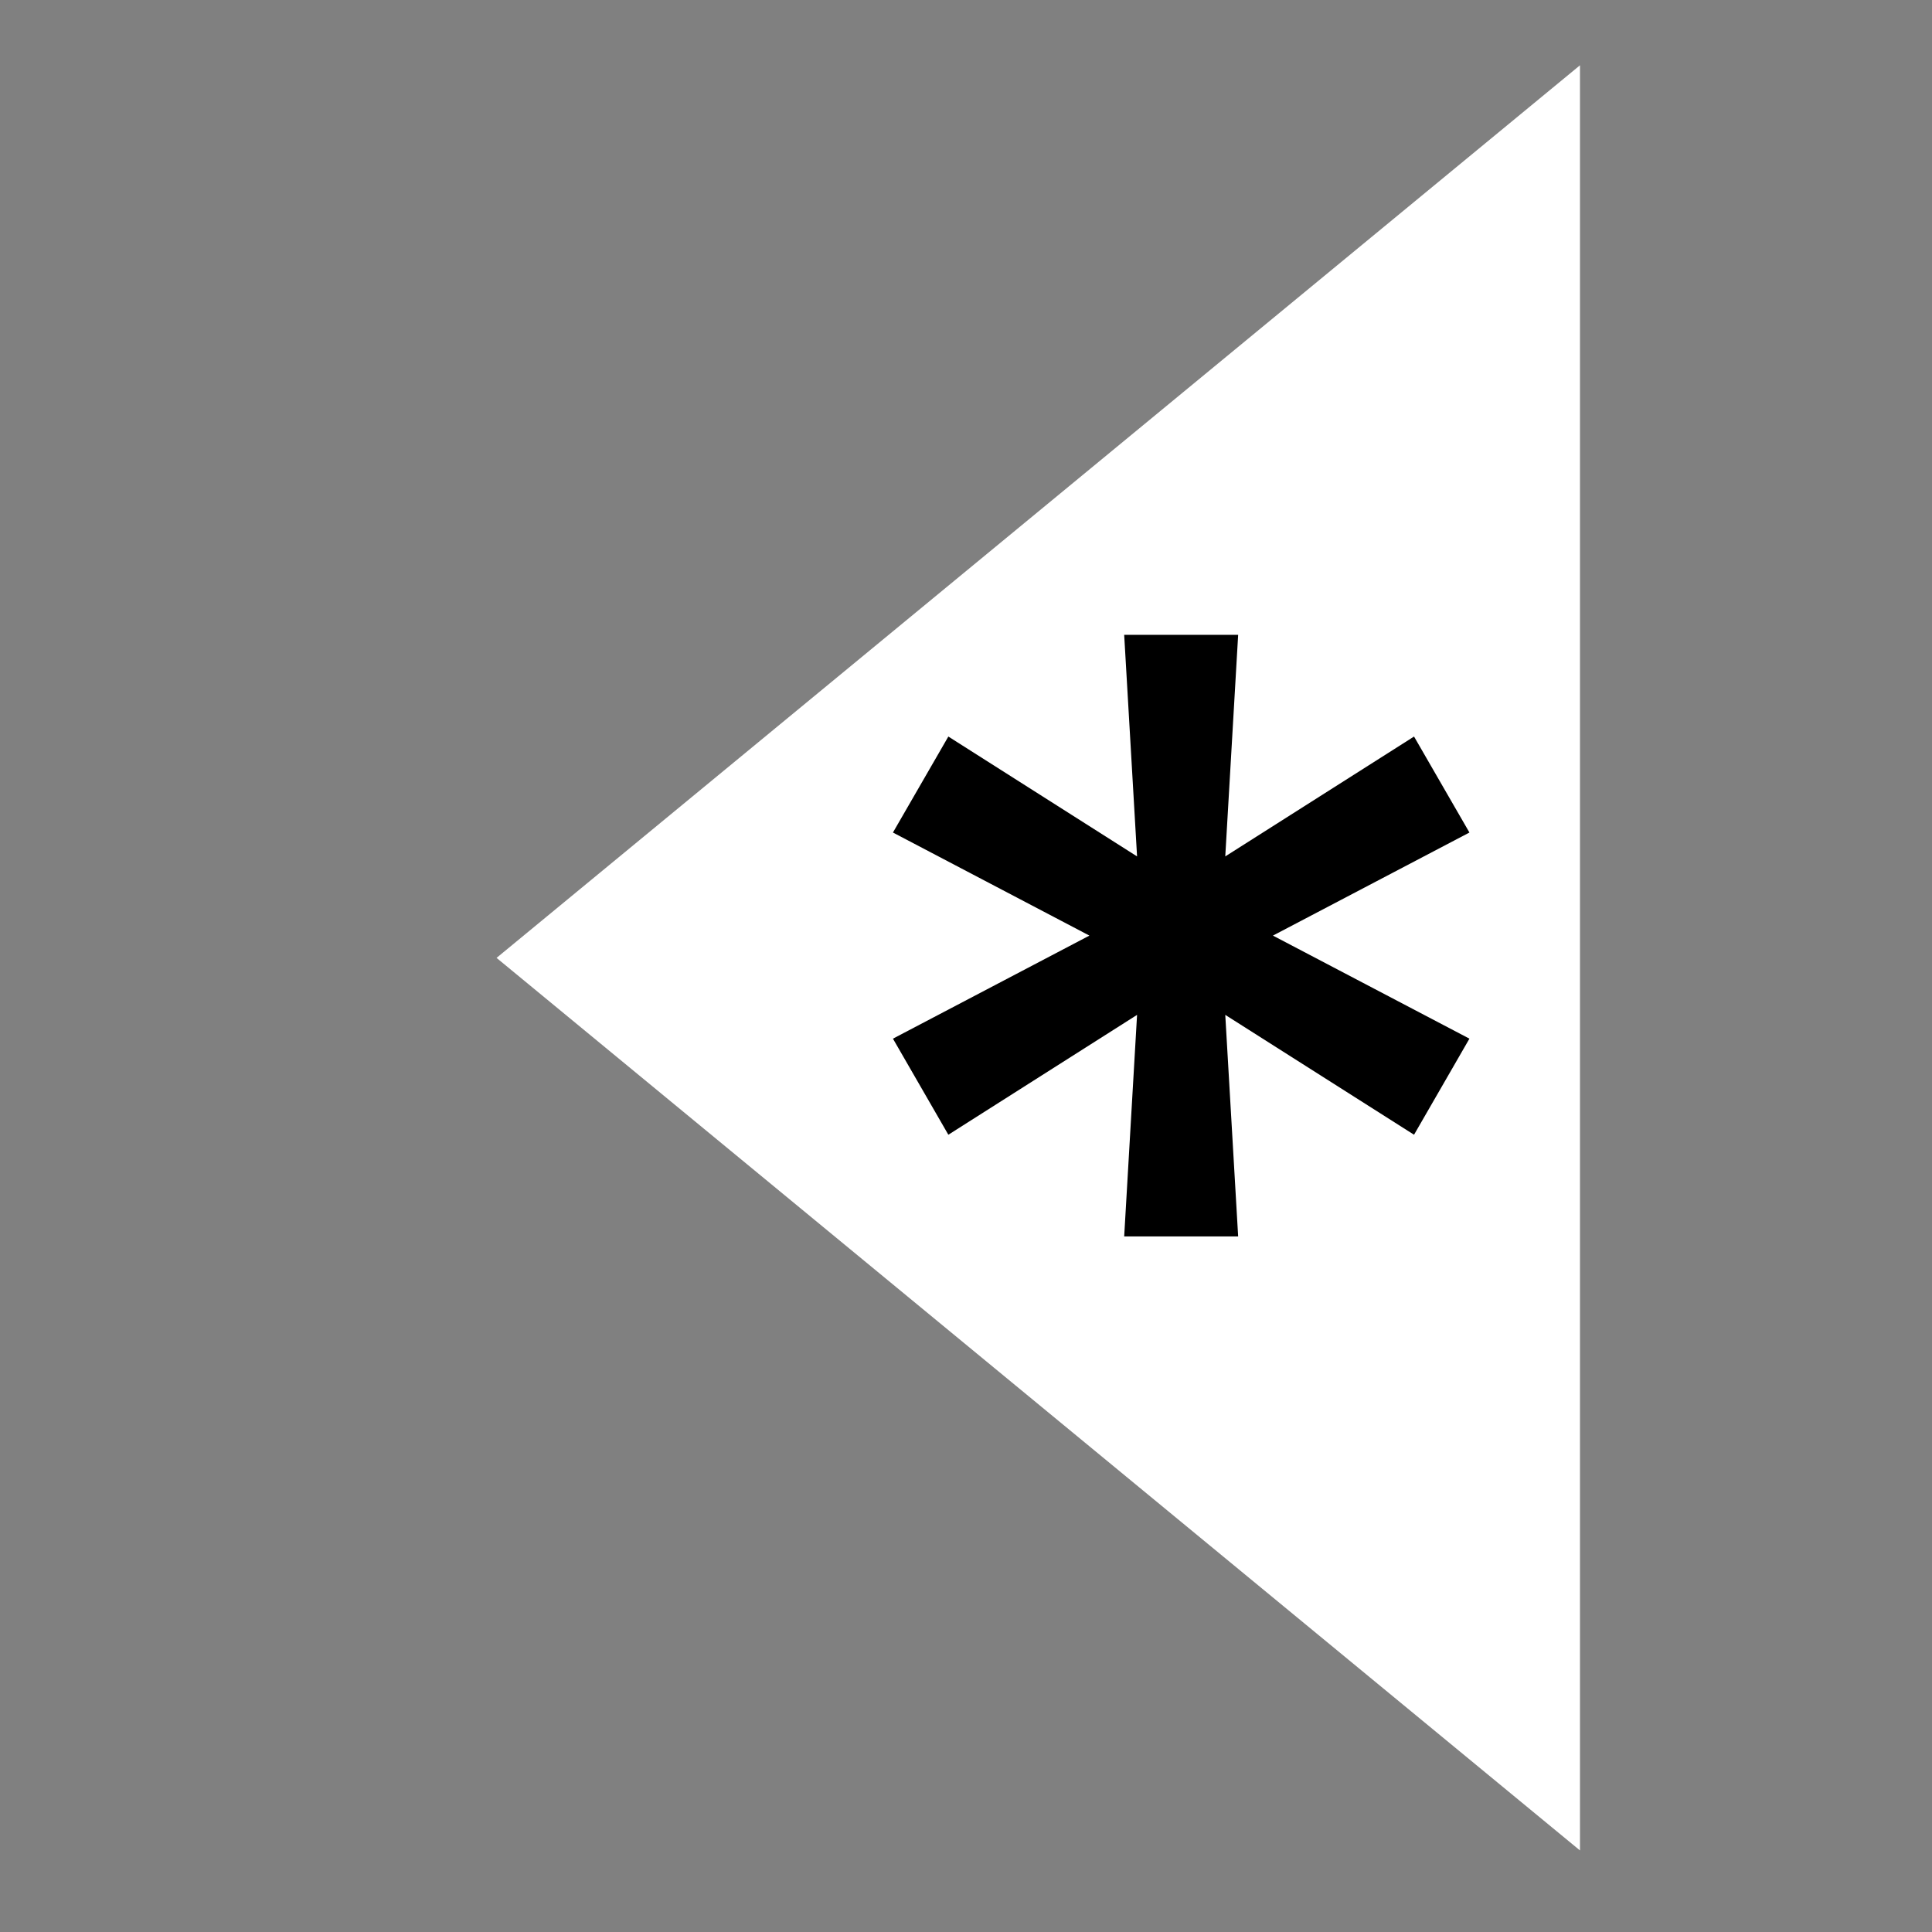 <?xml version="1.0" encoding="UTF-8"?>
<svg xmlns="http://www.w3.org/2000/svg" xmlns:xlink="http://www.w3.org/1999/xlink" contentScriptType="text/ecmascript" width="43.939" baseProfile="tiny" zoomAndPan="magnify" contentStyleType="text/css" viewBox="0 0 43.939 43.945" height="43.945" preserveAspectRatio="xMidYMid meet" version="1.1">
    <rect x="0" y="0" width="43.939" height="43.945" fill="#808080" stroke="none"/>
    <polygon fill="#ffffff" points="35.933,1.485 35.933,42.084 11.293,21.785 "/>
    <path d="M 33.419 23.622 L 32.159 25.807 L 27.866 23.081 L 28.159 28.12 L 25.567 28.12 L 25.86 23.081 L 21.568 25.807 L 20.308 23.622 L 24.776 21.278 L 20.308 18.934 L 21.568 16.751 L 25.86 19.477 L 25.567 14.438 L 28.159 14.438 L 27.866 19.477 L 32.159 16.751 L 33.419 18.934 L 28.95 21.278 L 33.419 23.622 z "/>
</svg>
